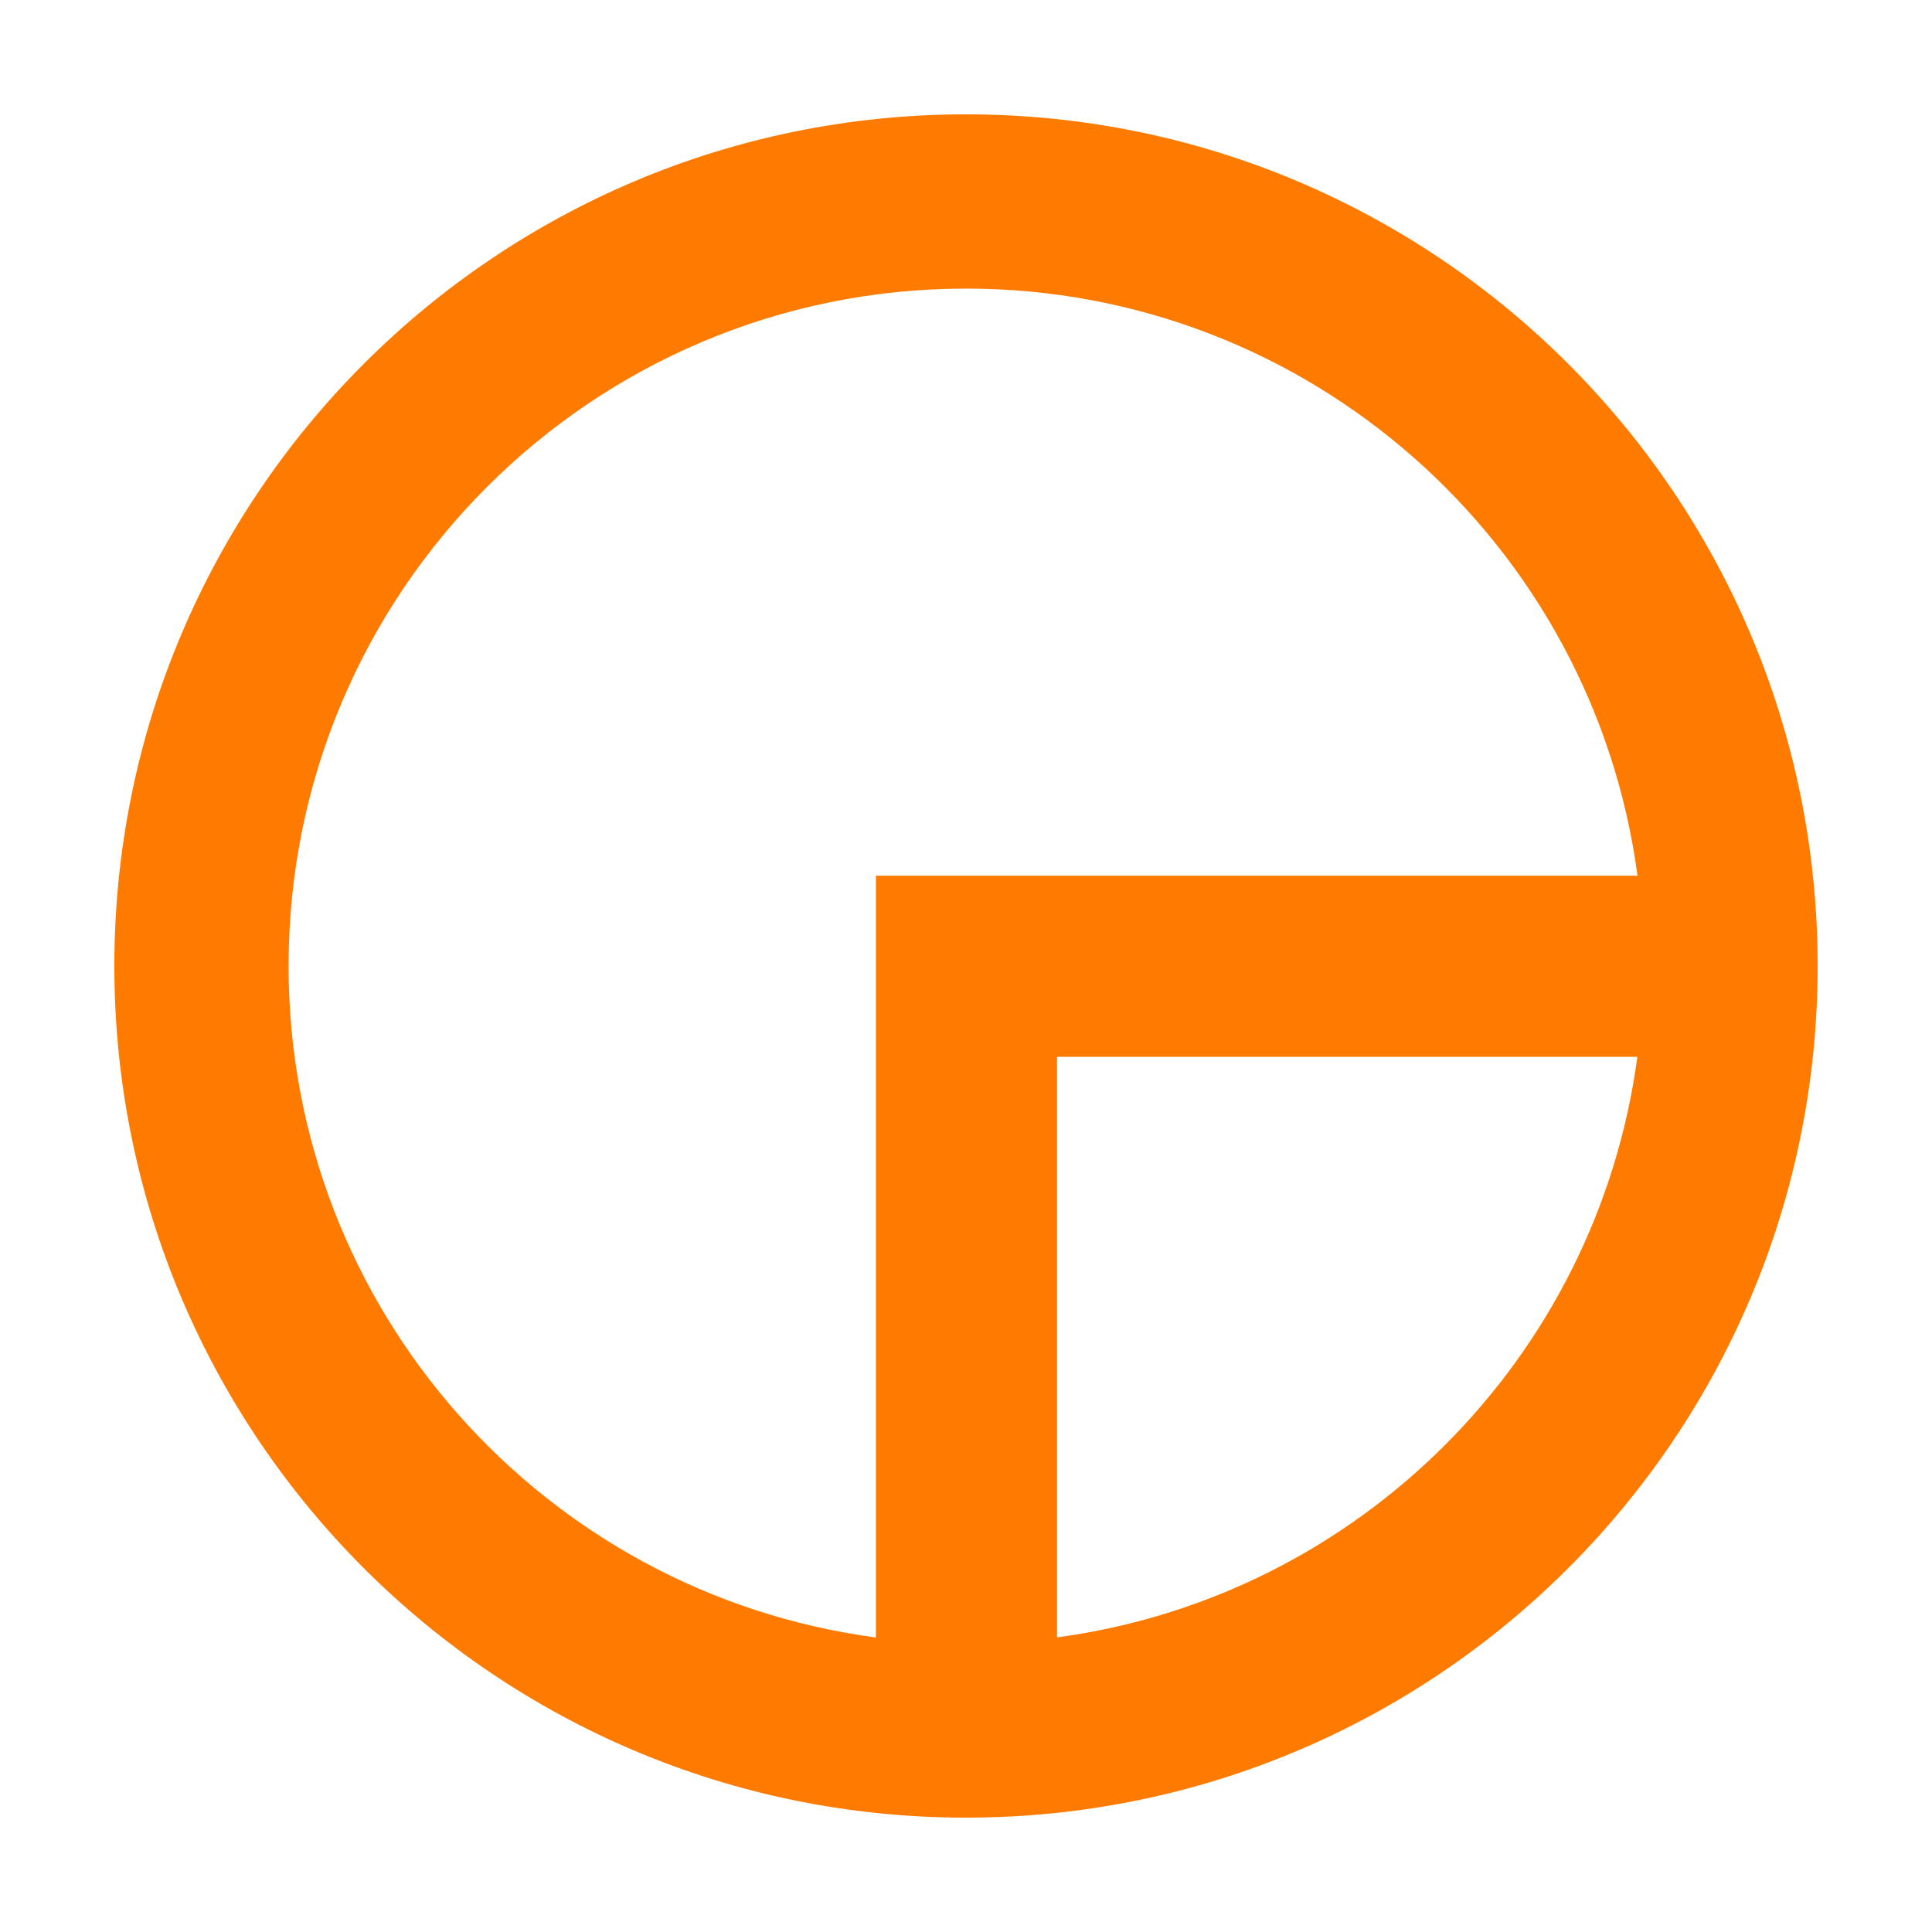 <?xml version="1.0" encoding="UTF-8"?>
<svg width="16px" height="16px" viewBox="0 0 16 16" version="1.1" xmlns="http://www.w3.org/2000/svg" xmlns:xlink="http://www.w3.org/1999/xlink">
    <!-- Generator: Sketch 50.2 (55047) - http://www.bohemiancoding.com/sketch -->
    <title>icon / outliner / slice /  Editor only - Updated</title>
    <desc>Created with Sketch.</desc>
    <defs></defs>
    <g id="icon-/-outliner-/-slice-/--Editor-only---Updated" stroke="none" stroke-width="1" fill="none" fill-rule="evenodd">
        <path d="M7.254,13.561 L7.254,7.252 L13.561,7.252 C13.195,4.507 10.845,2.39 8,2.39 C4.901,2.39 2.39,4.901 2.39,8 C2.39,10.845 4.508,13.196 7.254,13.561 Z M13.56,8.752 L8.754,8.752 L8.754,13.56 C11.25,13.225 13.226,11.248 13.56,8.752 Z M8,15.053 C4.105,15.053 0.947,11.895 0.947,8 C0.947,4.105 4.105,0.947 8,0.947 C11.895,0.947 15.053,4.105 15.053,8 C15.053,10.407 13.847,12.532 12.007,13.805 C10.869,14.592 9.488,15.053 8,15.053 Z" id="Combined-Shape" fill="#FF7B00"></path>
    </g>
</svg>
